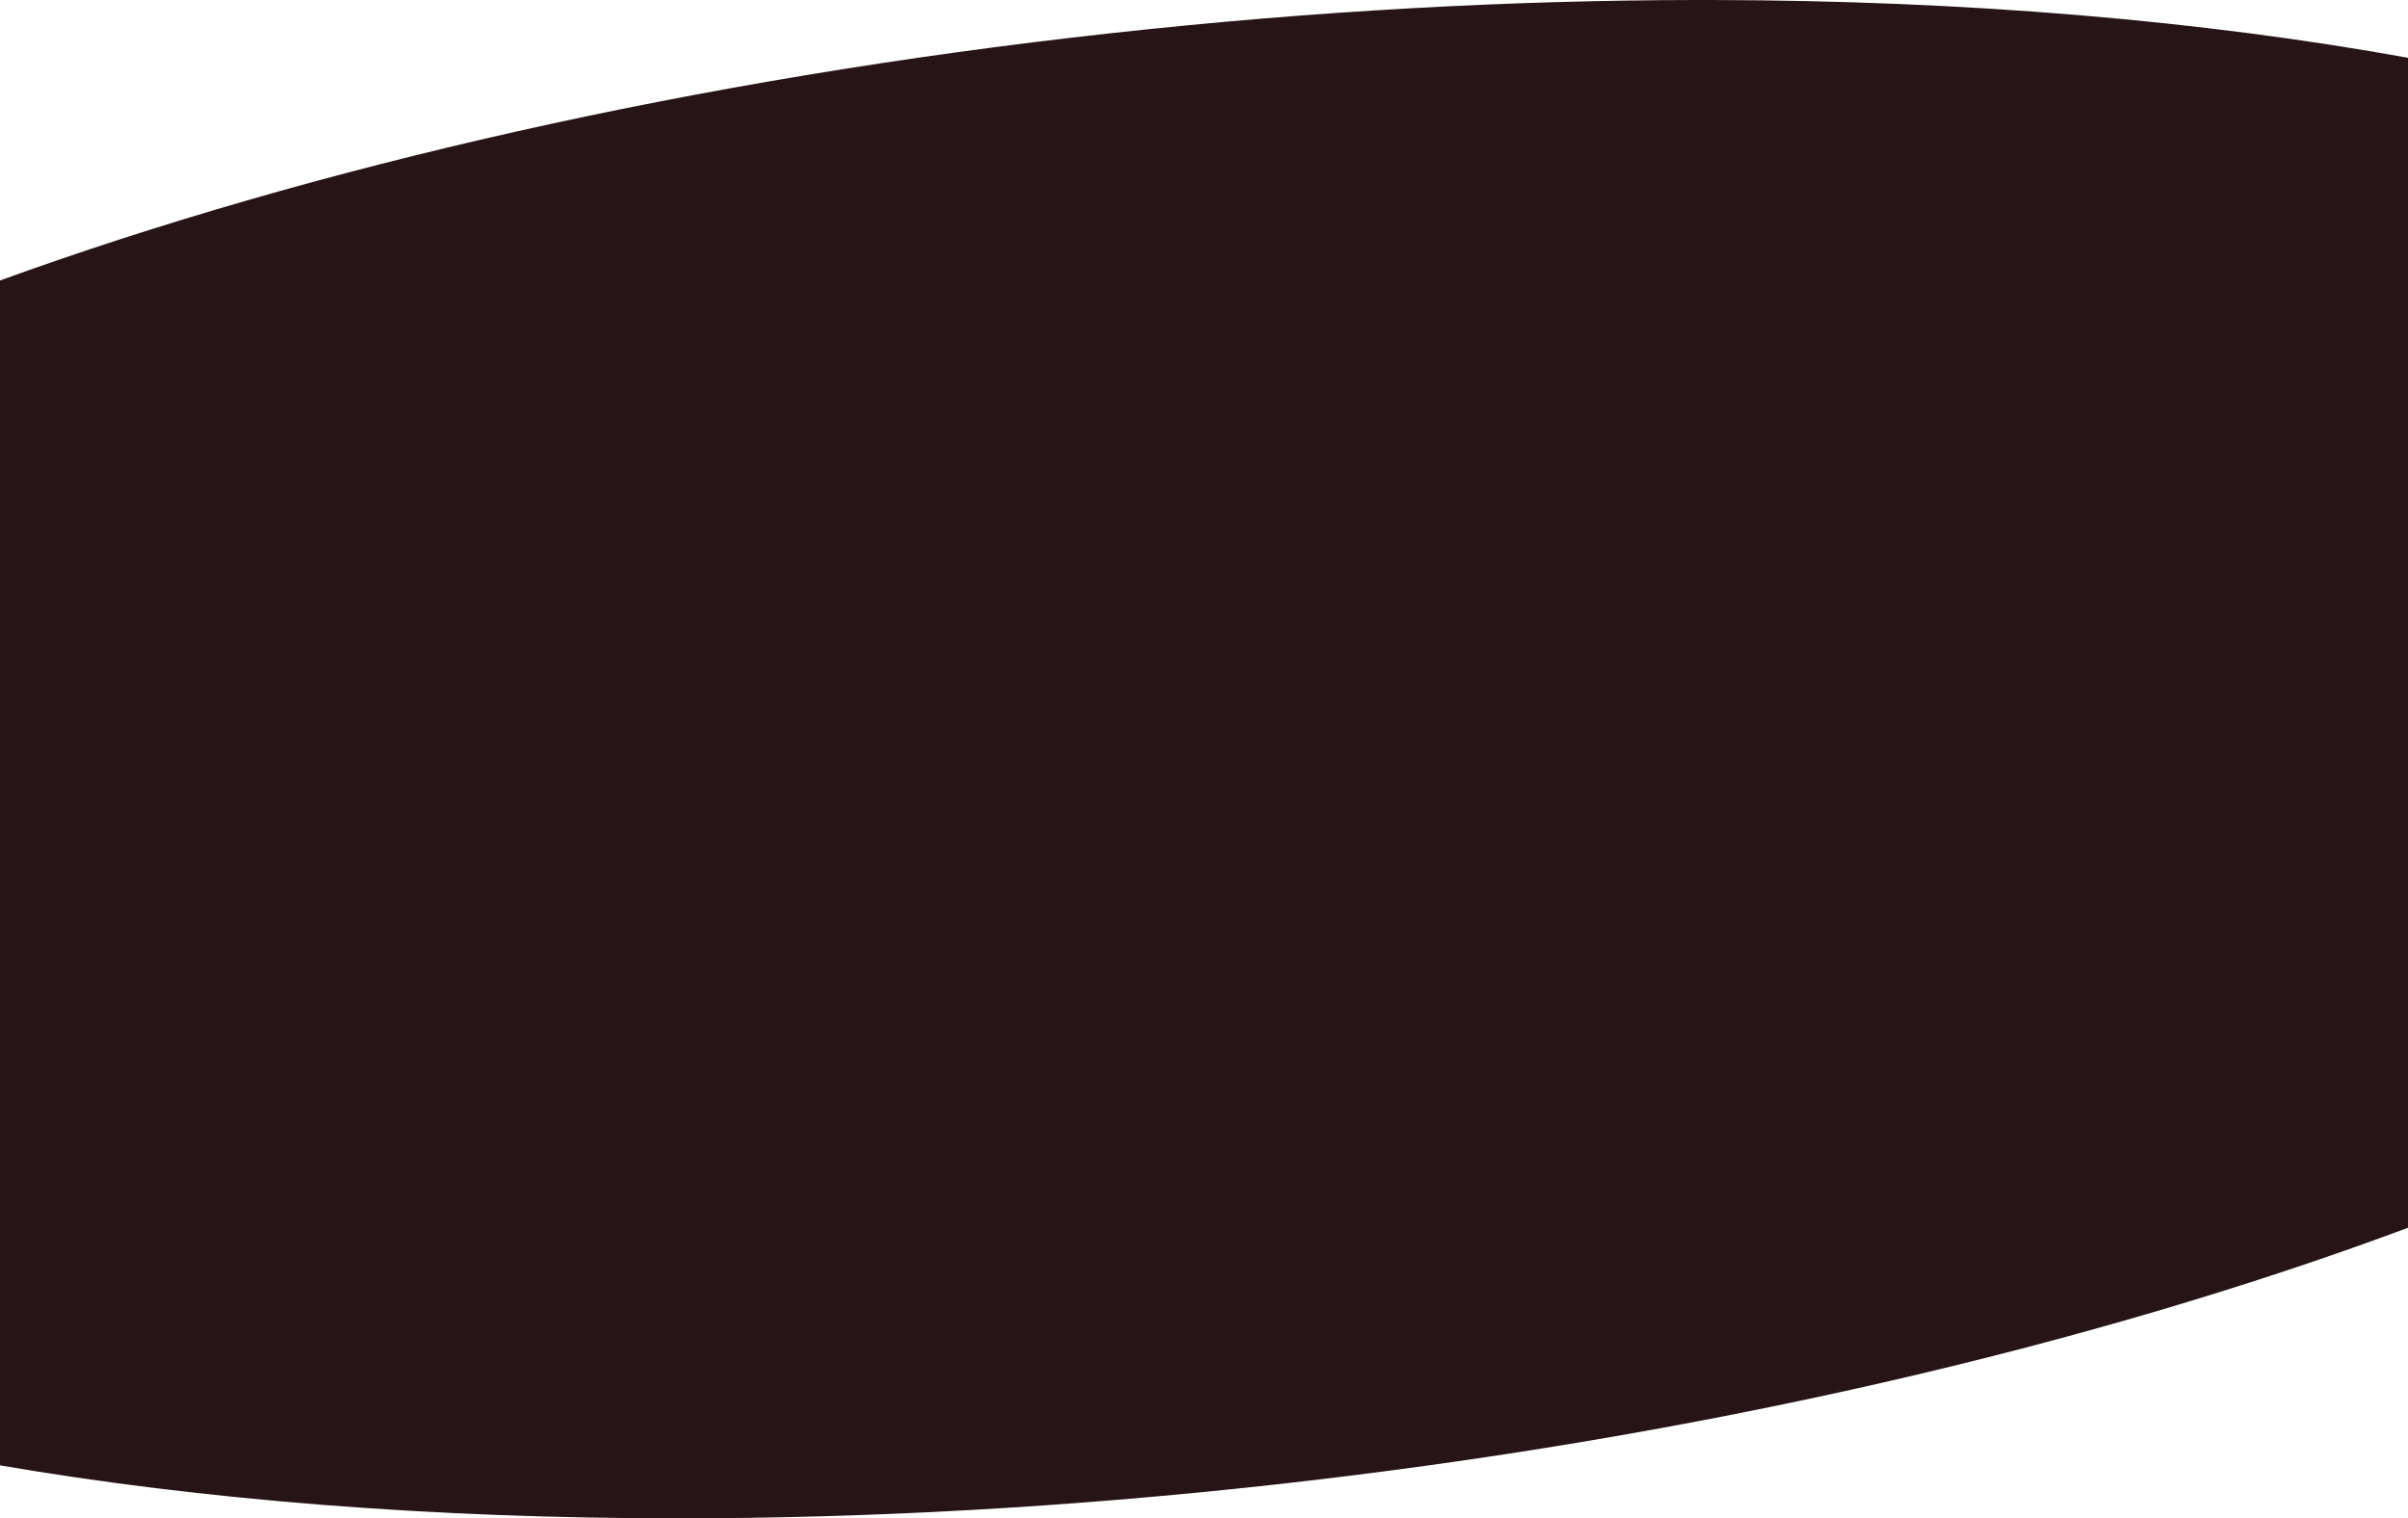 <?xml version="1.0" encoding="UTF-8"?>
<svg id="Layer_1" data-name="Layer 1" xmlns="http://www.w3.org/2000/svg" viewBox="0 0 1920 1210.64">
  <defs>
    <style>
      .cls-1 {
        fill: #261416;
        stroke-width: 0px;
      }
    </style>
  </defs>
  <path class="cls-1" d="M1920,46.08v932.88c-253.07,94.23-565.57,167.55-907.22,205.15-163.32,17.97-321.9,26.53-472.19,26.53-197.19,0-380.08-14.73-540.59-42.24V223.65C249.12,133.28,553.5,63.04,885.39,26.52,1047.01,8.74,1204,.17,1352.88,0h12.49c203.2.4,391.05,16.48,554.63,46.08Z"/>
</svg>